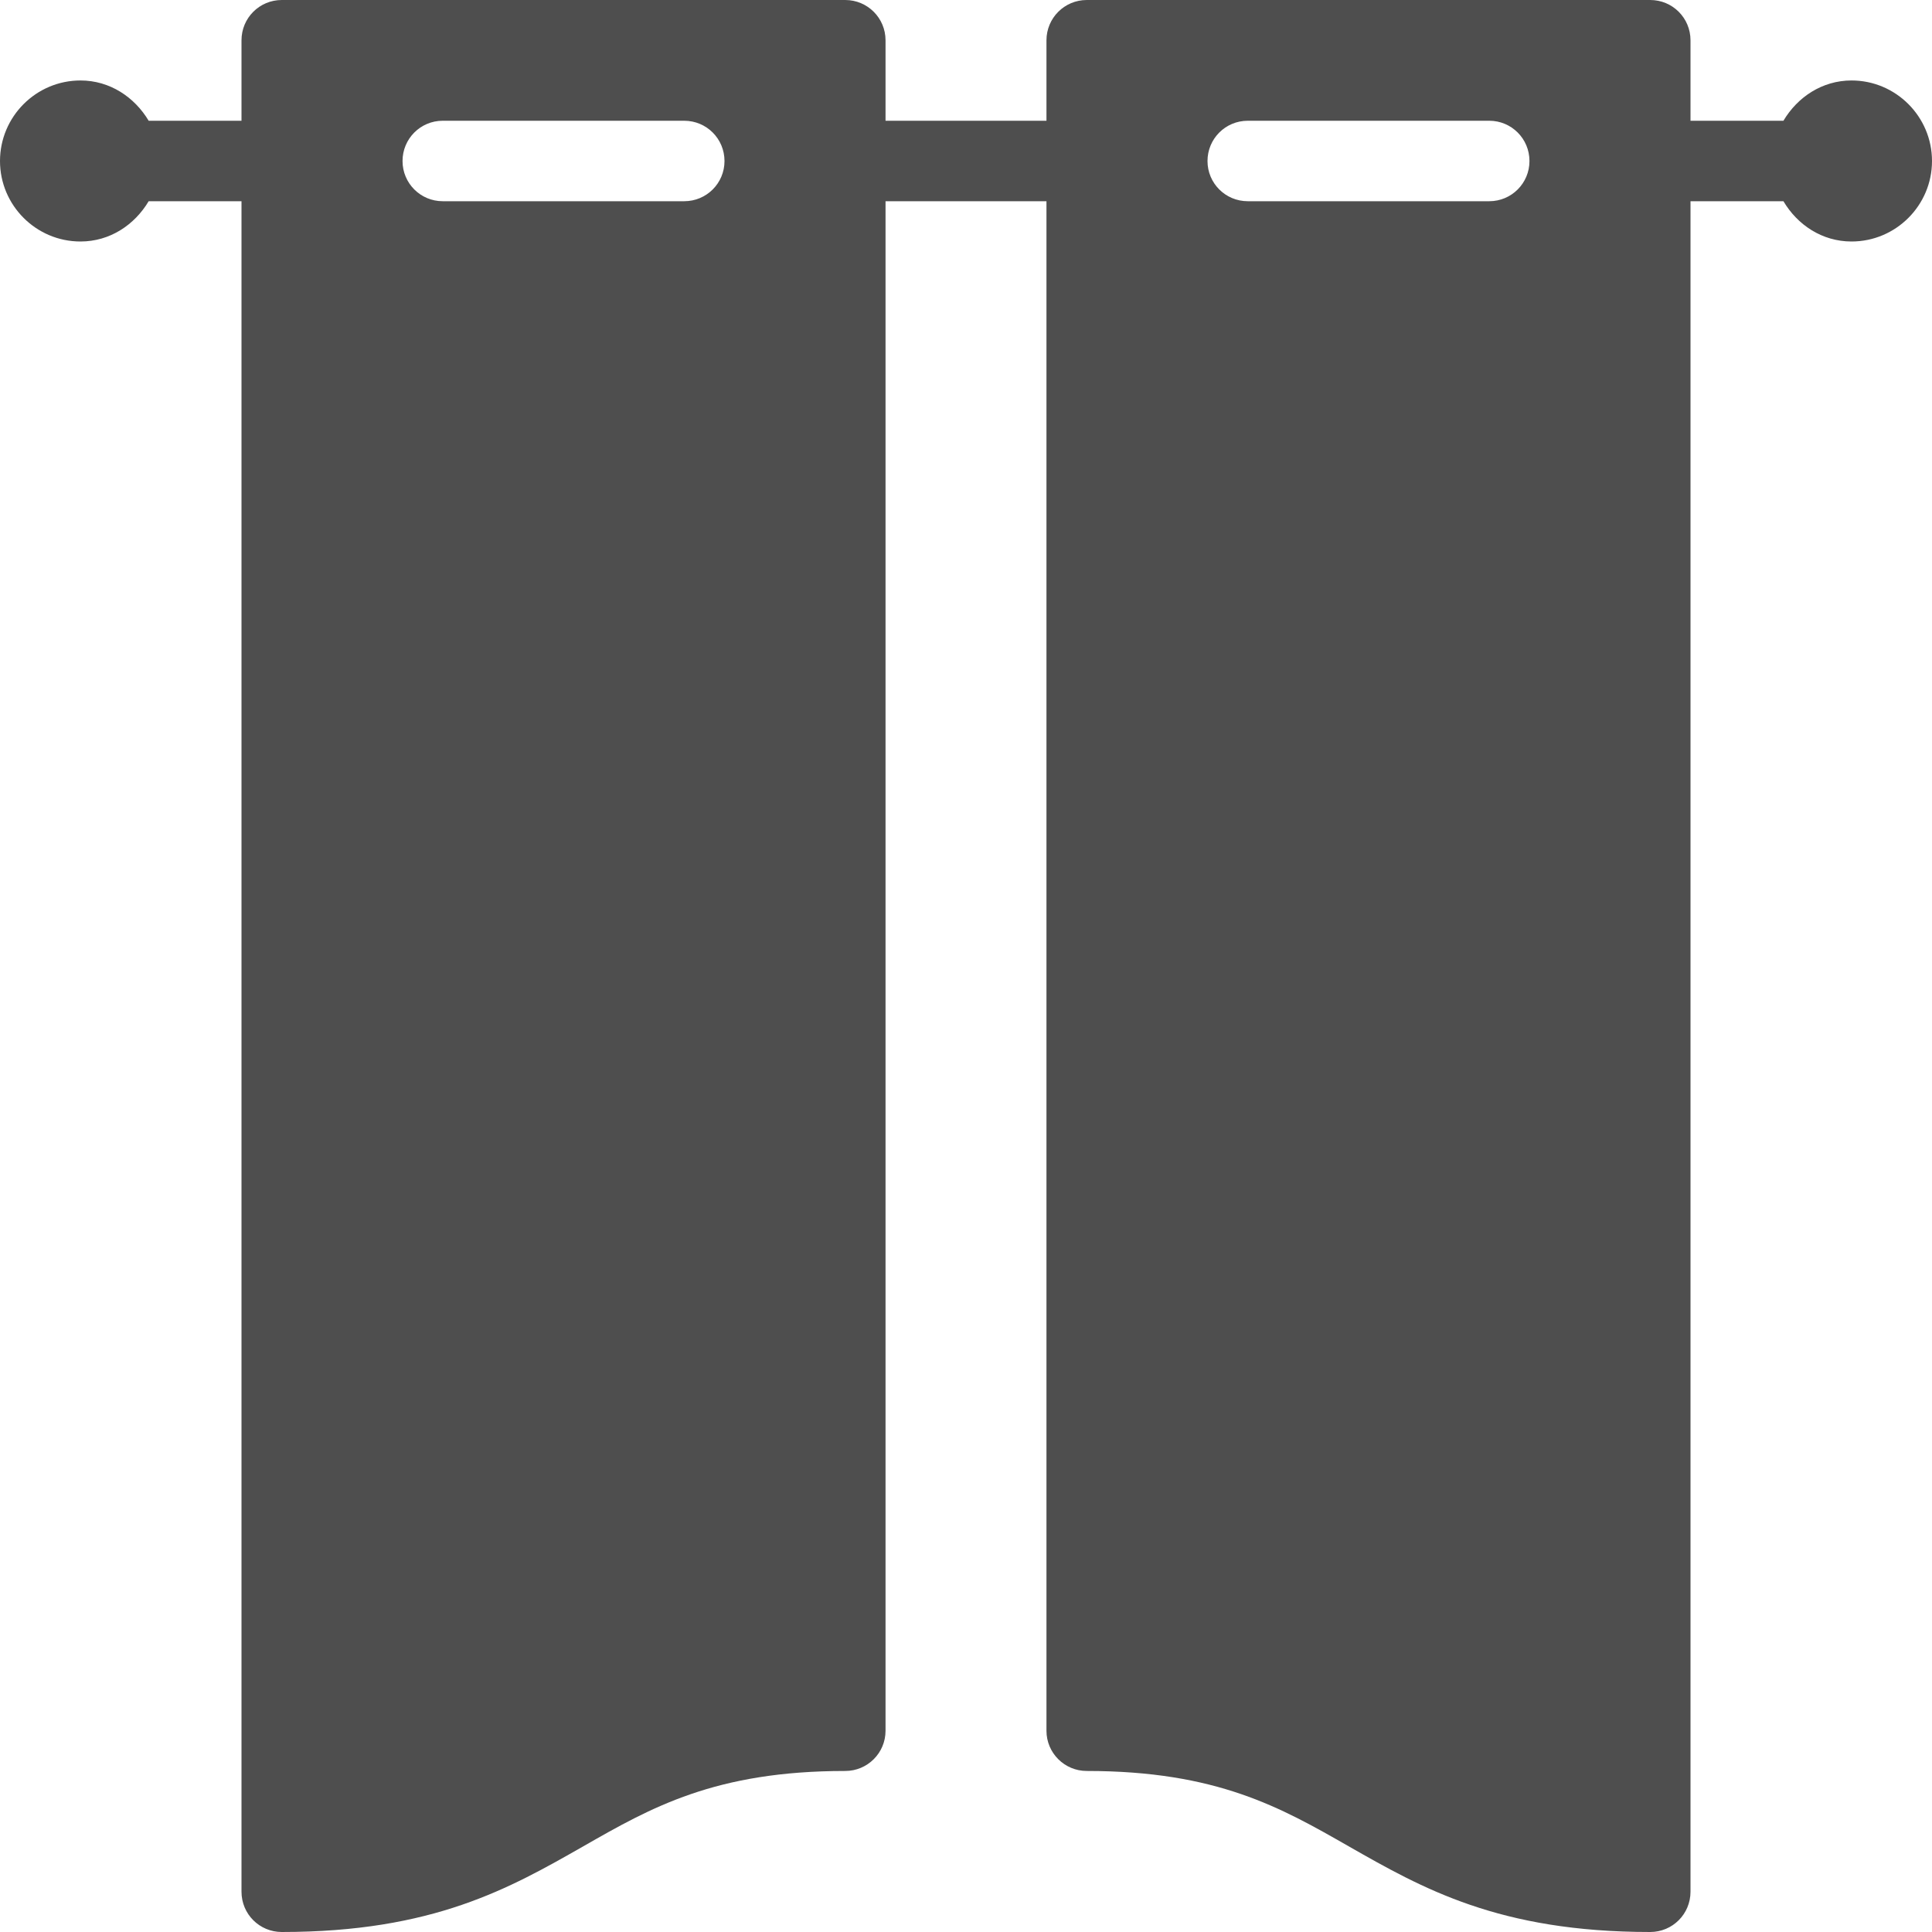 <svg width="20" height="20" viewBox="0 0 20 20" fill="none" xmlns="http://www.w3.org/2000/svg">
<path d="M19.167 0.833C18.862 0.833 18.607 1.006 18.462 1.25H17.5V0.417C17.5 0.186 17.314 0 17.083 0H11.25C11.02 0 10.833 0.186 10.833 0.417V1.25H9.167V0.417C9.167 0.186 8.98 0 8.75 0H2.917C2.686 0 2.5 0.186 2.5 0.417V1.25H1.539C1.393 1.006 1.138 0.833 0.833 0.833C0.374 0.833 0 1.207 0 1.667C0 2.126 0.374 2.5 0.833 2.5C1.138 2.5 1.393 2.328 1.539 2.083H2.5V19.583C2.5 19.814 2.686 20 2.917 20C4.484 20 5.275 19.548 6.04 19.112C6.741 18.711 7.404 18.333 8.75 18.333C8.98 18.333 9.167 18.147 9.167 17.917V2.083H10.833V17.917C10.833 18.147 11.02 18.333 11.25 18.333C12.597 18.333 13.259 18.711 13.96 19.112C14.725 19.548 15.516 20 17.083 20C17.314 20 17.5 19.814 17.5 19.583V2.083H18.462C18.607 2.328 18.862 2.5 19.167 2.5C19.626 2.5 20 2.126 20 1.667C20 1.207 19.626 0.833 19.167 0.833ZM7.083 2.083H4.583C4.353 2.083 4.167 1.897 4.167 1.667C4.167 1.436 4.353 1.25 4.583 1.25H7.083C7.314 1.25 7.5 1.436 7.5 1.667C7.5 1.897 7.314 2.083 7.083 2.083ZM15.417 2.083H12.917C12.686 2.083 12.5 1.897 12.5 1.667C12.5 1.436 12.686 1.25 12.917 1.25H15.417C15.647 1.25 15.833 1.436 15.833 1.667C15.833 1.897 15.647 2.083 15.417 2.083Z" fill="#4E4E4E"/>
</svg>
